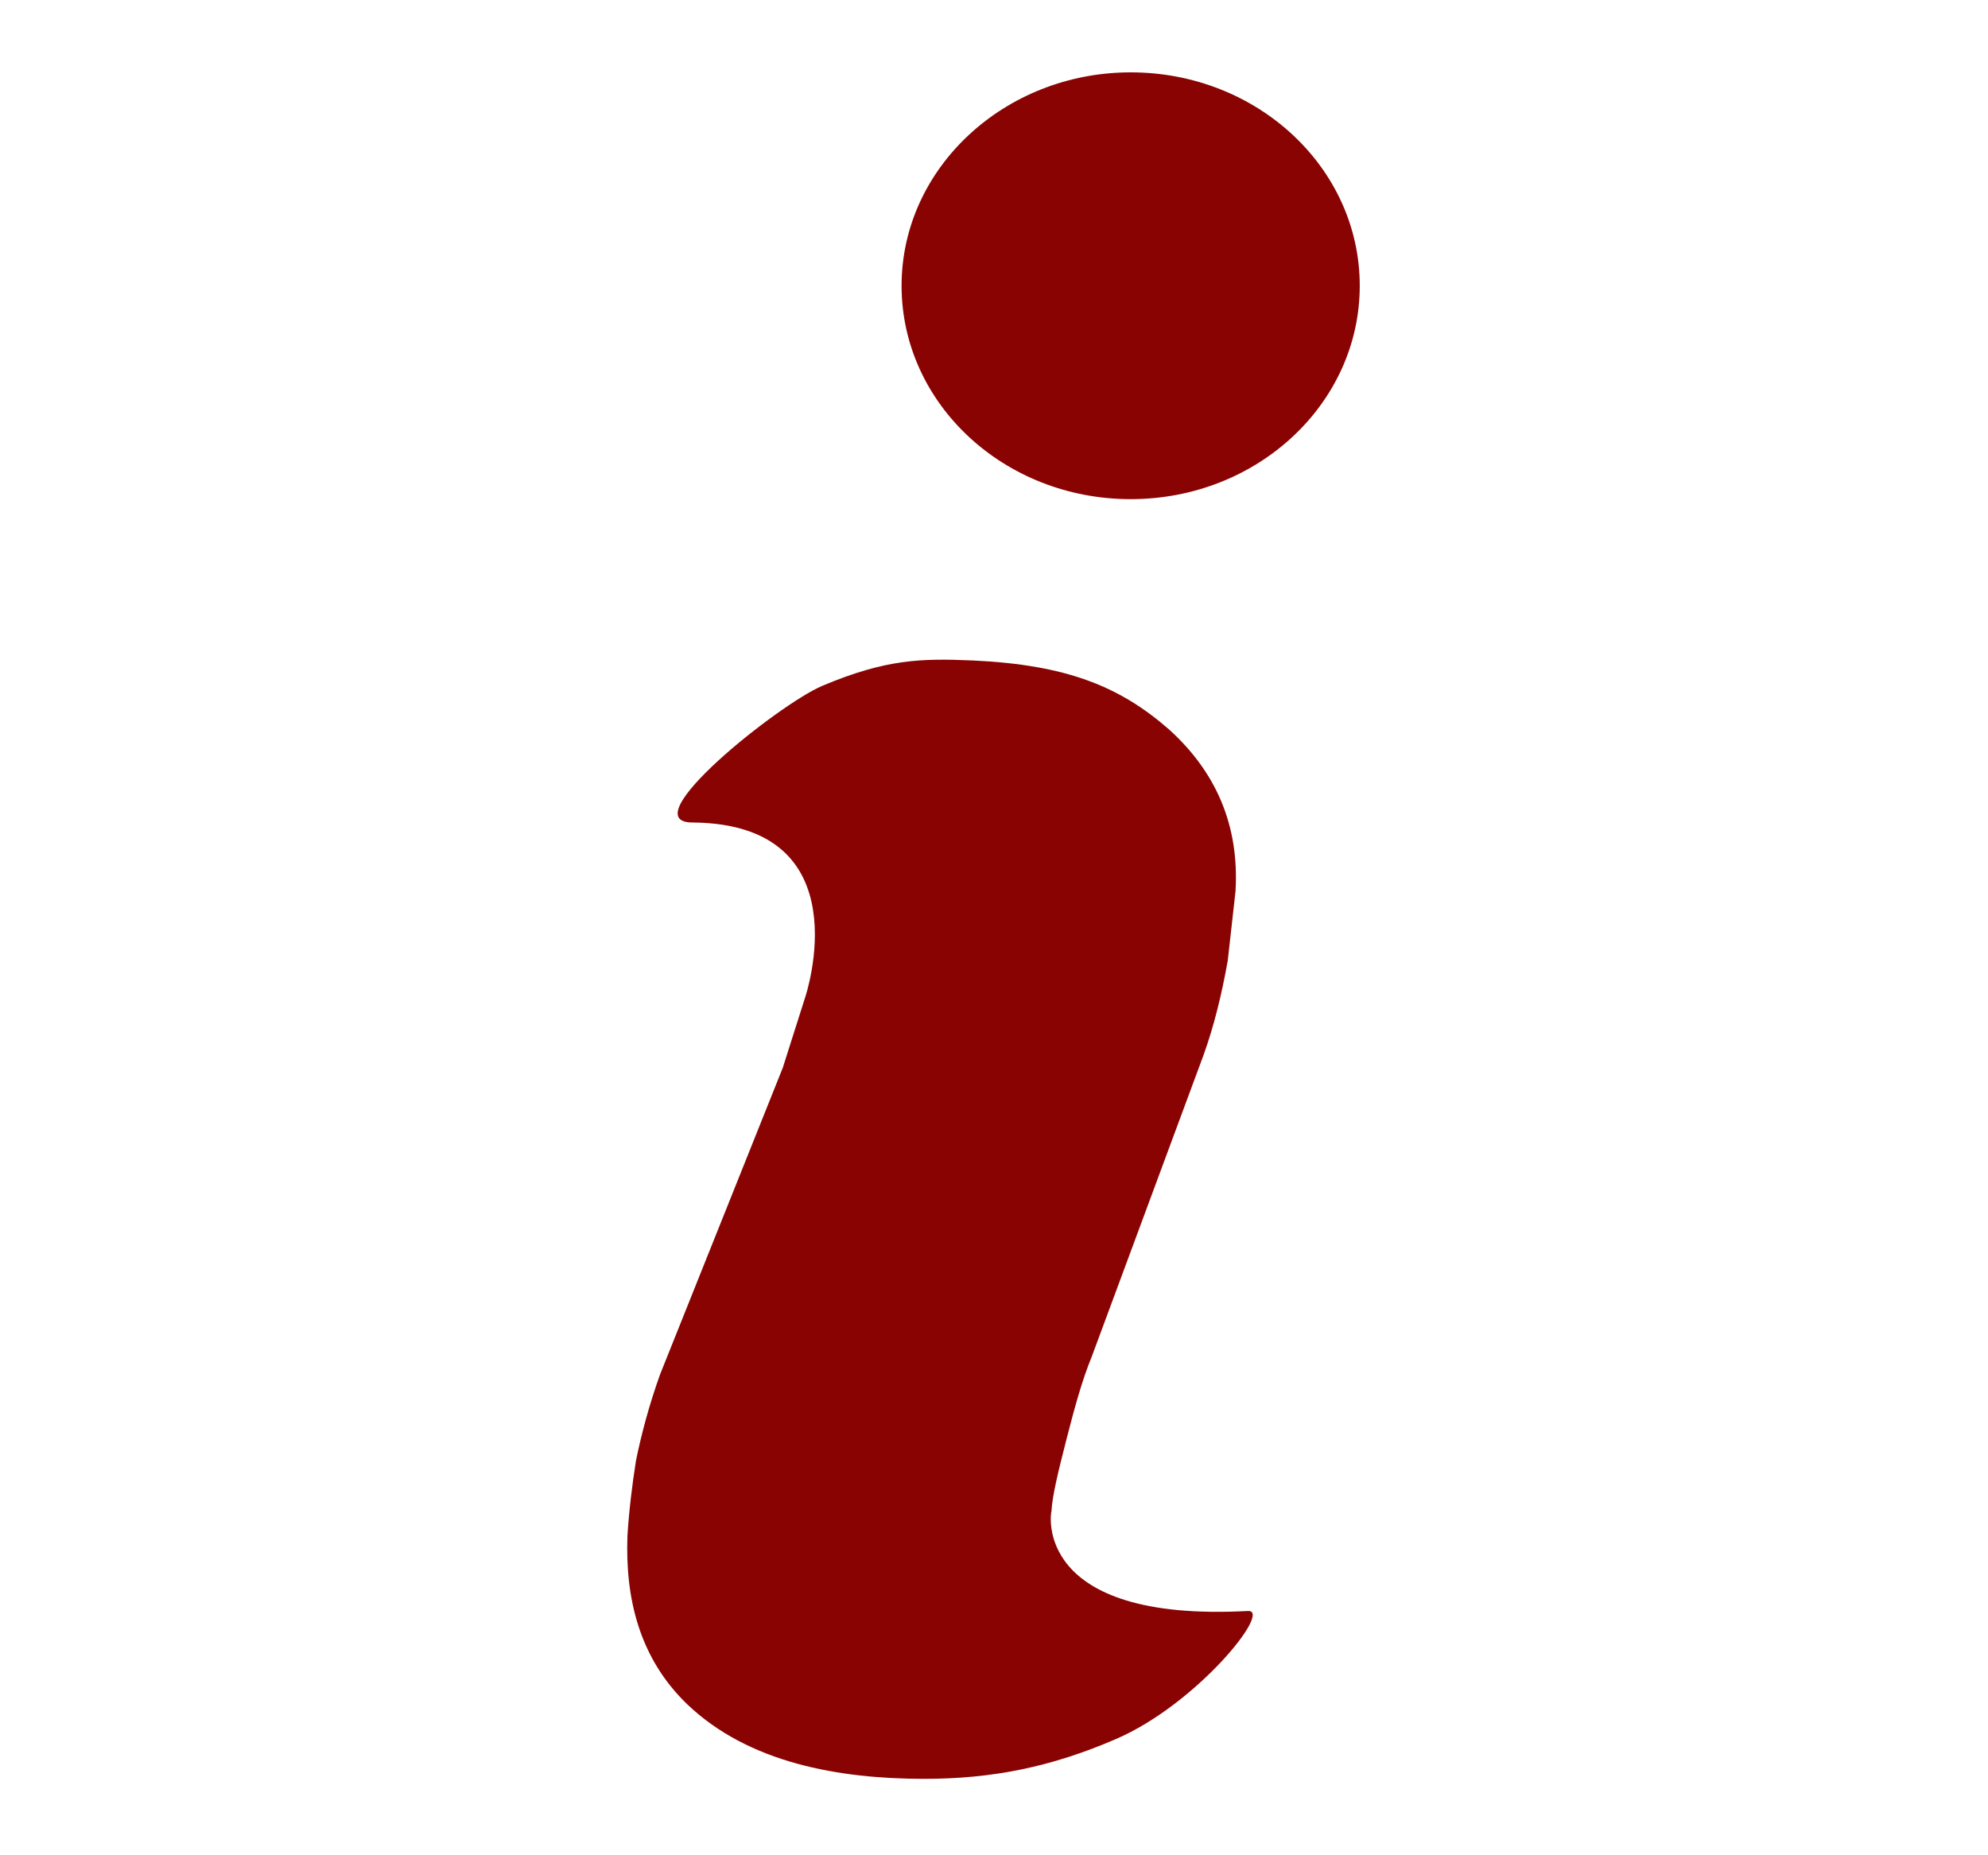 <svg width="45" height="42" viewBox="0 0 45 42" fill="none" xmlns="http://www.w3.org/2000/svg">
<path d="M28.248 36.47C28.811 36.438 27.088 38.583 25.26 39.369C23.783 40.008 22.447 40.27 20.918 40.27C18.985 40.27 16.945 39.909 15.557 38.583C14.467 37.535 14.15 36.175 14.203 34.767C14.238 34.194 14.309 33.621 14.396 33.064C14.52 32.458 14.695 31.803 14.941 31.115L17.719 24.172L18.229 22.567C18.229 22.567 19.547 18.653 15.68 18.62C14.274 18.62 17.613 15.951 18.615 15.525C20.057 14.919 20.848 14.902 22.026 14.952C24.117 15.05 25.33 15.525 26.455 16.507C27.527 17.474 28.055 18.686 27.967 20.176L27.791 21.748C27.651 22.534 27.475 23.238 27.246 23.877L24.715 30.706C24.486 31.263 24.311 31.918 24.135 32.605C23.959 33.293 23.818 33.866 23.801 34.21C23.783 34.227 23.361 36.732 28.248 36.47Z" fill="#8A0303"/>
<path d="M20.408 6.469C20.408 9.138 22.729 11.3 25.594 11.3C28.459 11.3 30.779 9.138 30.779 6.469C30.779 3.799 28.459 1.638 25.594 1.638C22.746 1.638 20.408 3.799 20.408 6.469Z" fill="#8A0303"/>
</svg>
